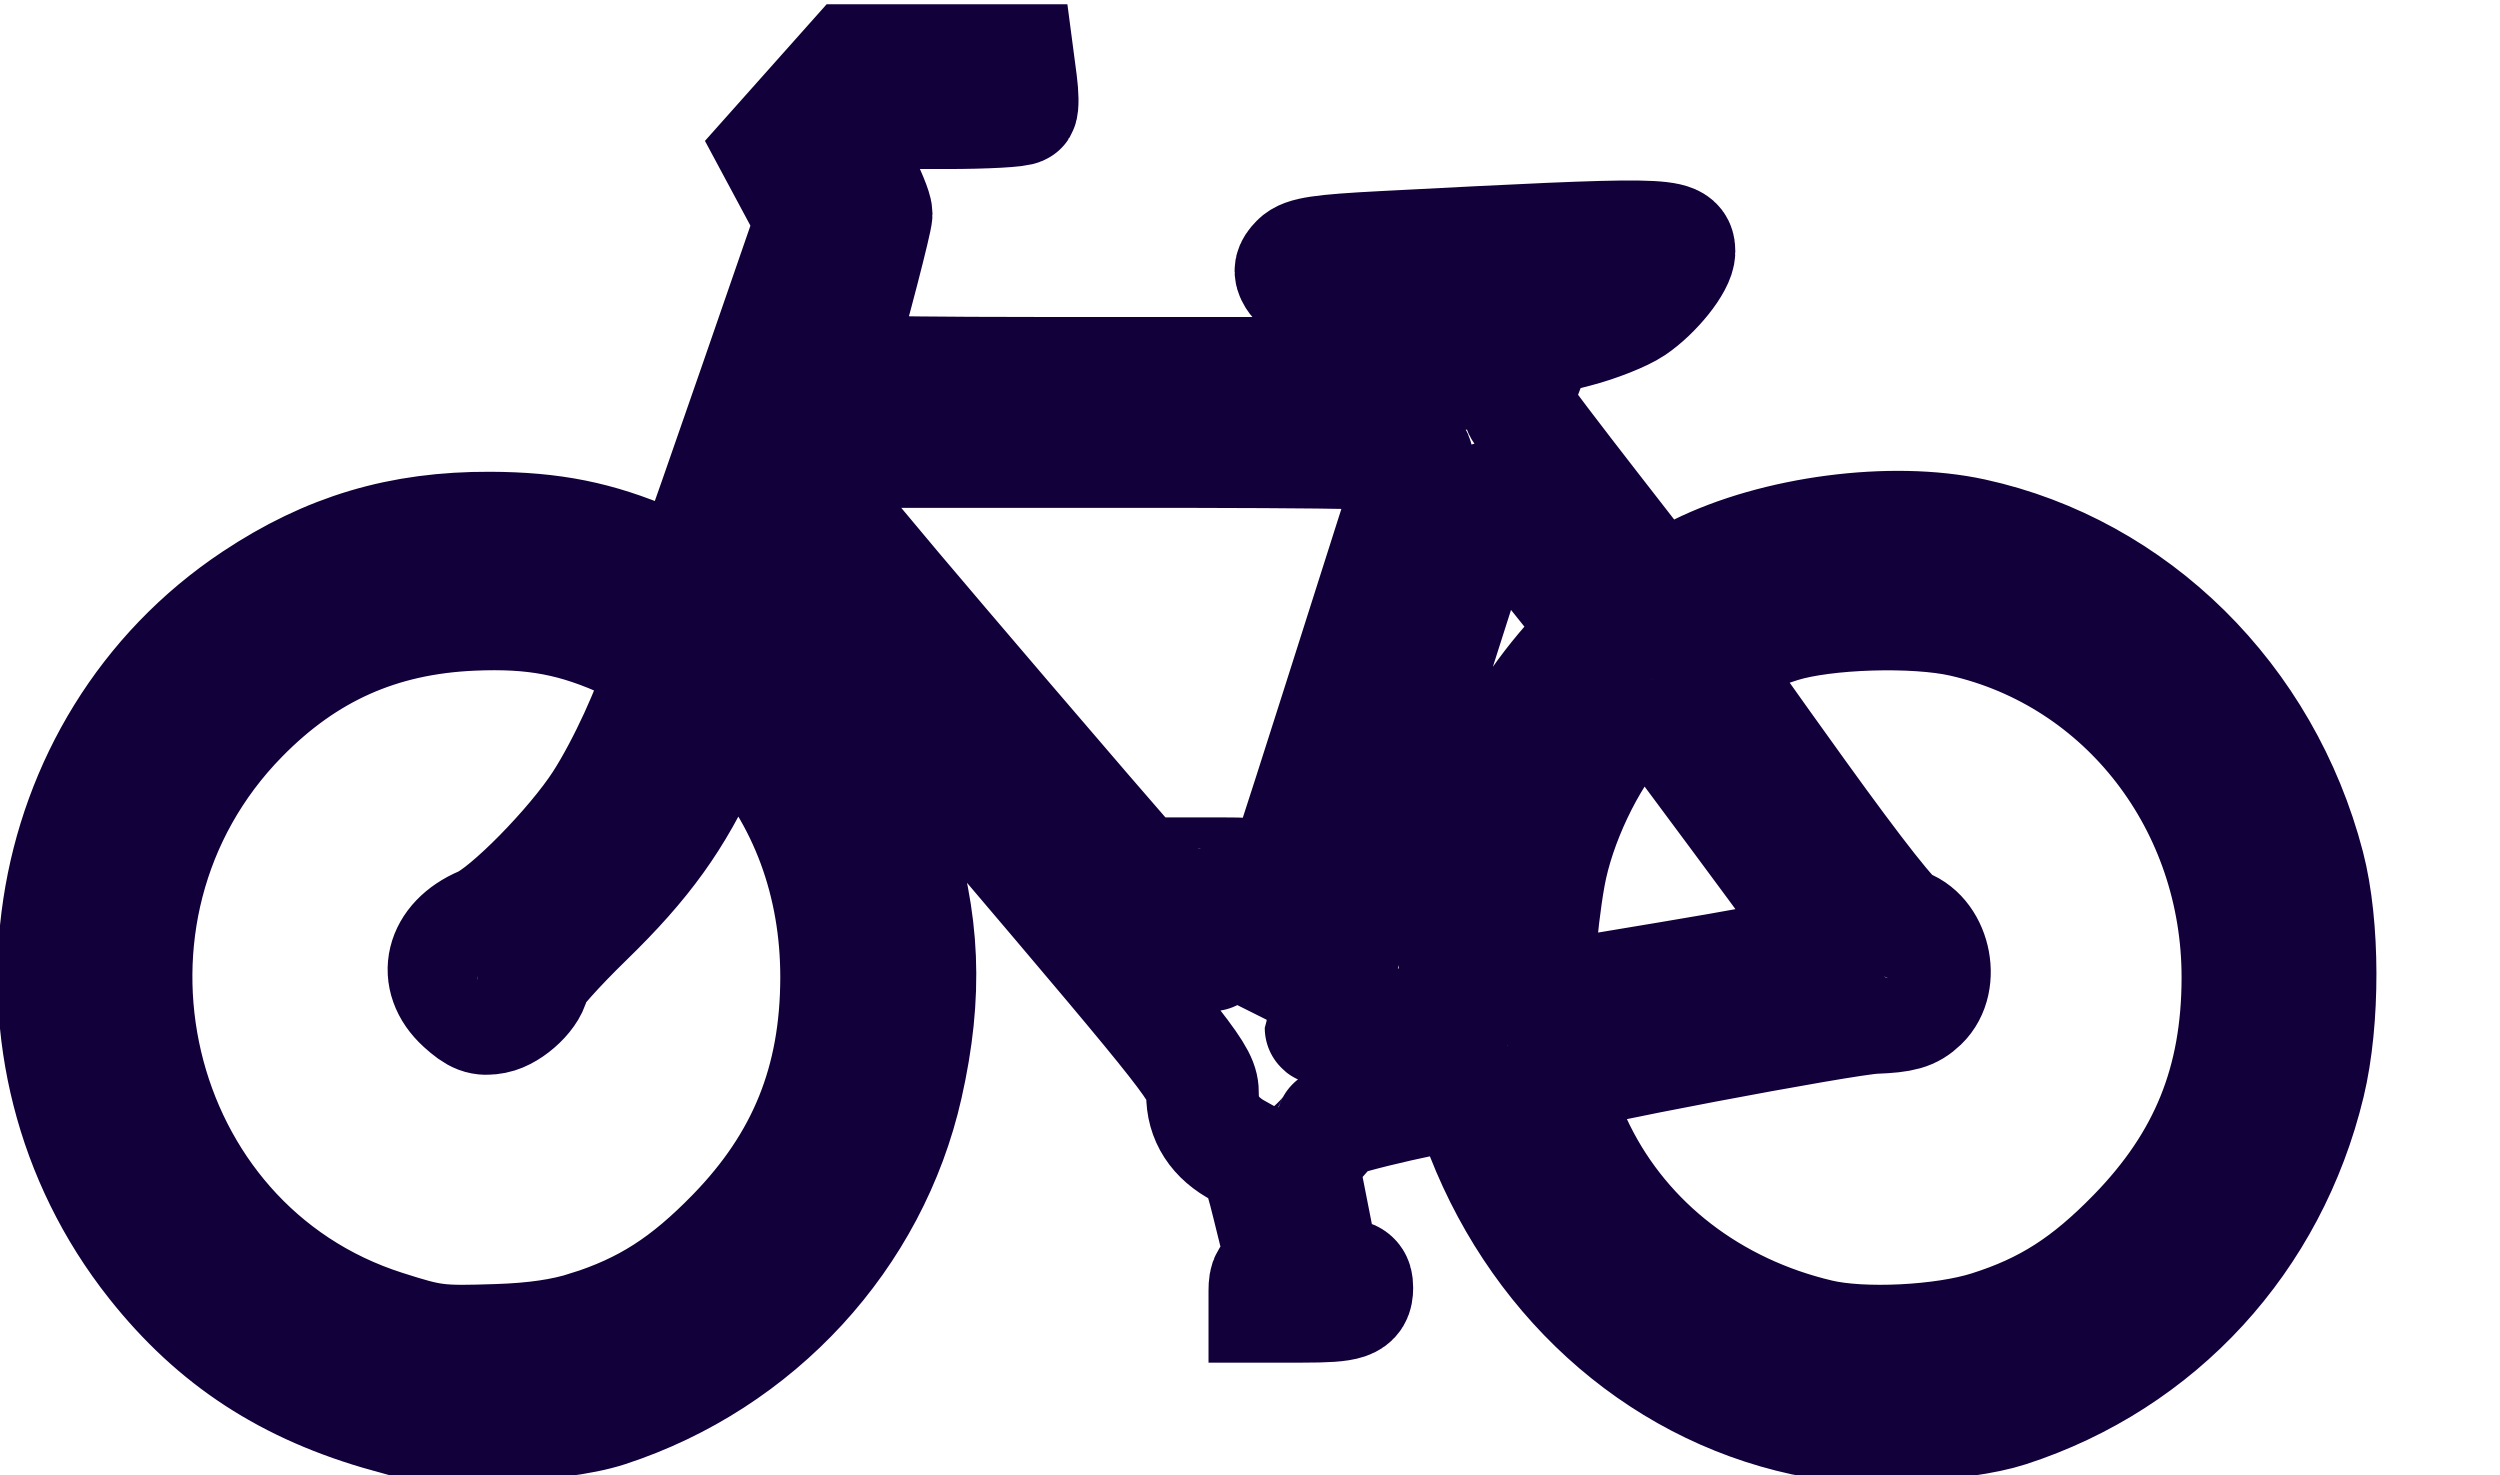 <?xml version="1.0" encoding="UTF-8" standalone="no"?>
<!-- Created with Inkscape (http://www.inkscape.org/) -->

<svg
   xmlns:dc="http://purl.org/dc/elements/1.1/"
   xmlns:cc="http://creativecommons.org/ns#"
   xmlns:rdf="http://www.w3.org/1999/02/22-rdf-syntax-ns#"
   xmlns:svg="http://www.w3.org/2000/svg"
   xmlns="http://www.w3.org/2000/svg"
   xmlns:sodipodi="http://sodipodi.sourceforge.net/DTD/sodipodi-0.dtd"
   xmlns:inkscape="http://www.inkscape.org/namespaces/inkscape"
   version="1.1"
   id="svg869"
   width="444"
   height="262"
   viewBox="0 0 444 262"
   sodipodi:docname="Bikeshop1.svg"
   inkscape:version="0.92.2 5c3e80d, 2017-08-06">
  <defs
     id="defs873" />
  <sodipodi:namedview
     pagecolor="#ffffff"
     bordercolor="#666666"
     borderopacity="1"
     objecttolerance="10"
     gridtolerance="10"
     guidetolerance="10"
     inkscape:pageopacity="0"
     inkscape:pageshadow="2"
     inkscape:window-width="1236"
     inkscape:window-height="747"
     id="namedview871"
     showgrid="false"
     inkscape:zoom="1.1769187"
     inkscape:cx="158.17065"
     inkscape:cy="131"
     inkscape:window-x="0"
     inkscape:window-y="0"
     inkscape:window-maximized="0"
     inkscape:current-layer="svg869" />
  <path
     style="fill:none;fill-opacity:1;stroke:#110039;stroke-width:20;stroke-opacity:1;stroke-miterlimit:4;stroke-dasharray:none"
     d="M 68.879,251.542 C 51.075,246.595 38.096,238.139 27.21,224.395 -2.236,187.221 6.09,132.187 45.077,106.289 58.229,97.553 71.093,93.721 87.042,93.786 c 11.15,0.046 19.079,1.64 28.743,5.779 l 6.263,2.682 1.167,-2.928 c 0.642,-1.61 5.616,-15.794 11.054,-31.519 l 9.887,-28.592 -3.421,-6.376 -3.421,-6.376 6.988,-7.846 6.988,-7.846 h 14.754 14.754 l 0.512,3.893 c 0.282,2.141 0.311,4.224 0.066,4.629 -0.245,0.405 -6.271,0.736 -13.391,0.736 h -12.945 l -2.582,2.747 -2.582,2.747 2.867,5.482 c 1.577,3.015 2.867,6.155 2.867,6.977 0,1.177 -3.971,16.507 -6.92,26.711 -0.442,1.53 2.531,1.62 53.54,1.62 h 54.008 l 0.896,-2.62 0.896,-2.62 -8.492,-2.433 c -9.528,-2.73 -18.327,-6.824 -19.808,-9.216 -0.757,-1.223 -0.624,-1.956 0.578,-3.181 1.267,-1.292 4.17,-1.727 15.423,-2.312 50.397,-2.619 52.459,-2.59 52.459,0.749 0,2.254 -4.156,7.461 -8.052,10.089 -1.85,1.248 -6.411,3.058 -10.136,4.022 l -6.772,1.753 -2.092,5.43 c -1.583,4.108 -1.859,5.825 -1.132,7.055 0.528,0.894 6.246,8.424 12.705,16.733 l 11.744,15.107 7.065,-3.513 c 13.801,-6.862 34.436,-9.57 48.889,-6.417 28.706,6.263 51.822,29.102 59.568,58.852 2.737,10.514 2.769,27.481 0.072,38.696 -6.678,27.769 -26.474,49.333 -53.283,58.041 -8.562,2.781 -27.115,3.569 -36.445,1.548 -26.473,-5.735 -48.253,-25.599 -58.032,-52.925 -0.911,-2.546 -1.722,-4.734 -1.802,-4.863 -0.491,-0.796 -23.615,4.448 -23.935,5.428 -0.212,0.647 -1.518,2.243 -2.902,3.546 l -2.518,2.369 2.004,10.183 2.004,10.183 2.917,0.29 c 2.368,0.235 2.917,0.696 2.917,2.447 0,2.79 -1.438,3.28 -9.61,3.28 h -6.737 v -2.777 c 0,-2.169 0.402,-2.777 1.834,-2.777 1.449,0 1.725,-0.437 1.318,-2.083 -0.283,-1.146 -1.416,-5.729 -2.516,-10.187 -1.845,-7.474 -2.243,-8.229 -5.114,-9.72 -4.367,-2.268 -6.647,-5.791 -6.588,-10.183 0.048,-3.519 -1.437,-5.413 -37.63,-47.999 -20.724,-24.384 -38.021,-44.459 -38.439,-44.61 -0.417,-0.151 -1.411,1.676 -2.208,4.059 l -1.449,4.334 7.479,8.038 c 8.648,9.295 13.956,18.265 17.829,30.129 4.989,15.285 5.534,28.343 1.86,44.627 -6.07,26.905 -26.354,48.946 -53.077,57.675 -9.182,2.999 -29.955,3.535 -39.051,1.007 z M 104.298,235.713 c 10.26,-3.255 17.389,-7.814 25.914,-16.571 12.538,-12.88 18.322,-27.196 18.365,-45.453 0.039,-16.83 -5.574,-32.004 -16.148,-43.653 l -3.473,-3.826 -3.439,7.592 c -5.313,11.728 -10.868,19.457 -21.236,29.547 -5.236,5.095 -9.519,9.899 -9.519,10.676 0,2.336 -3.898,6.108 -6.923,6.699 -2.302,0.45 -3.405,0.035 -5.858,-2.198 -5.322,-4.847 -3.702,-11.54 3.539,-14.624 4.475,-1.906 16.108,-13.729 21.077,-21.419 4.102,-6.35 9.091,-17.206 10.444,-22.728 0.596,-2.43 0.329,-2.695 -5.396,-5.34 -9.469,-4.376 -16.799,-5.773 -27.782,-5.293 -16.342,0.714 -29.409,6.547 -40.894,18.254 -33.868,34.522 -19.941,93.725 25.455,108.209 8.421,2.687 9.388,2.806 19.98,2.458 6.509,-0.214 11.554,-0.954 15.893,-2.33 z m 248.838,-0.006 c 10.25,-3.243 17.385,-7.804 25.914,-16.566 12.658,-13.003 18.368,-27.109 18.399,-45.453 0.052,-30.718 -20.172,-56.936 -48.953,-63.463 -8.444,-1.915 -24.395,-1.423 -32.14,0.99 -7.194,2.242 -13.732,5.214 -13.429,6.105 0.143,0.422 7.617,10.987 16.608,23.478 10.696,14.86 17.058,22.905 18.405,23.276 5.512,1.515 7.593,10.22 3.402,14.233 -1.836,1.758 -3.41,2.208 -8.401,2.402 -5.309,0.206 -56.152,9.861 -57.12,10.847 -0.529,0.539 1.875,7.074 4.69,12.748 8.197,16.523 23.604,28.4 42.656,32.88 7.625,1.793 21.852,1.093 29.97,-1.476 z m -99.351,-54.271 4.18,-0.544 0.565,-10.776 c 1.167,-22.253 7.944,-39.418 21.332,-54.031 l 4.009,-4.376 -6.865,-8.584 C 266.416,89.885 264.801,88.025 264.318,88.524 c -0.497,0.513 -29.698,92.96 -29.698,94.021 0,0.638 10.338,0.04 19.165,-1.109 z m 46.022,-8.344 c 14.125,-2.385 25.568,-4.683 25.429,-5.106 -0.139,-0.424 -7.581,-10.636 -16.538,-22.694 l -16.285,-21.924 -4.404,5.027 c -5.924,6.76 -11.23,17.973 -12.893,27.244 -1.529,8.526 -2.501,21.745 -1.601,21.772 0.336,0.01 12.168,-1.933 26.293,-4.318 z m -84.747,-8.112 c -0.489,-3.323 -0.999,-4.251 -2.339,-4.251 -1.298,0 -1.713,-0.673 -1.713,-2.777 v -2.777 h 6.714 c 5.285,0 6.831,0.312 7.265,1.464 1.022,2.715 0.562,4.09 -1.371,4.09 -1.55,0 -1.816,0.403 -1.375,2.083 0.301,1.146 0.566,3.124 0.588,4.397 0.031,1.768 0.227,1.986 0.83,0.926 0.435,-0.764 6.809,-20.342 14.166,-43.508 7.357,-23.166 13.571,-42.64 13.81,-43.277 C 251.979,80.432 240.883,80.192 198.008,80.192 h -54.061 l -0.584,2.709 c -0.544,2.525 1.866,5.576 35.483,44.912 19.837,23.212 36.24,42.026 36.452,41.81 0.212,-0.216 0.104,-2.306 -0.24,-4.644 z"
     id="path1473"
     inkscape:connector-curvature="0" />
</svg>
